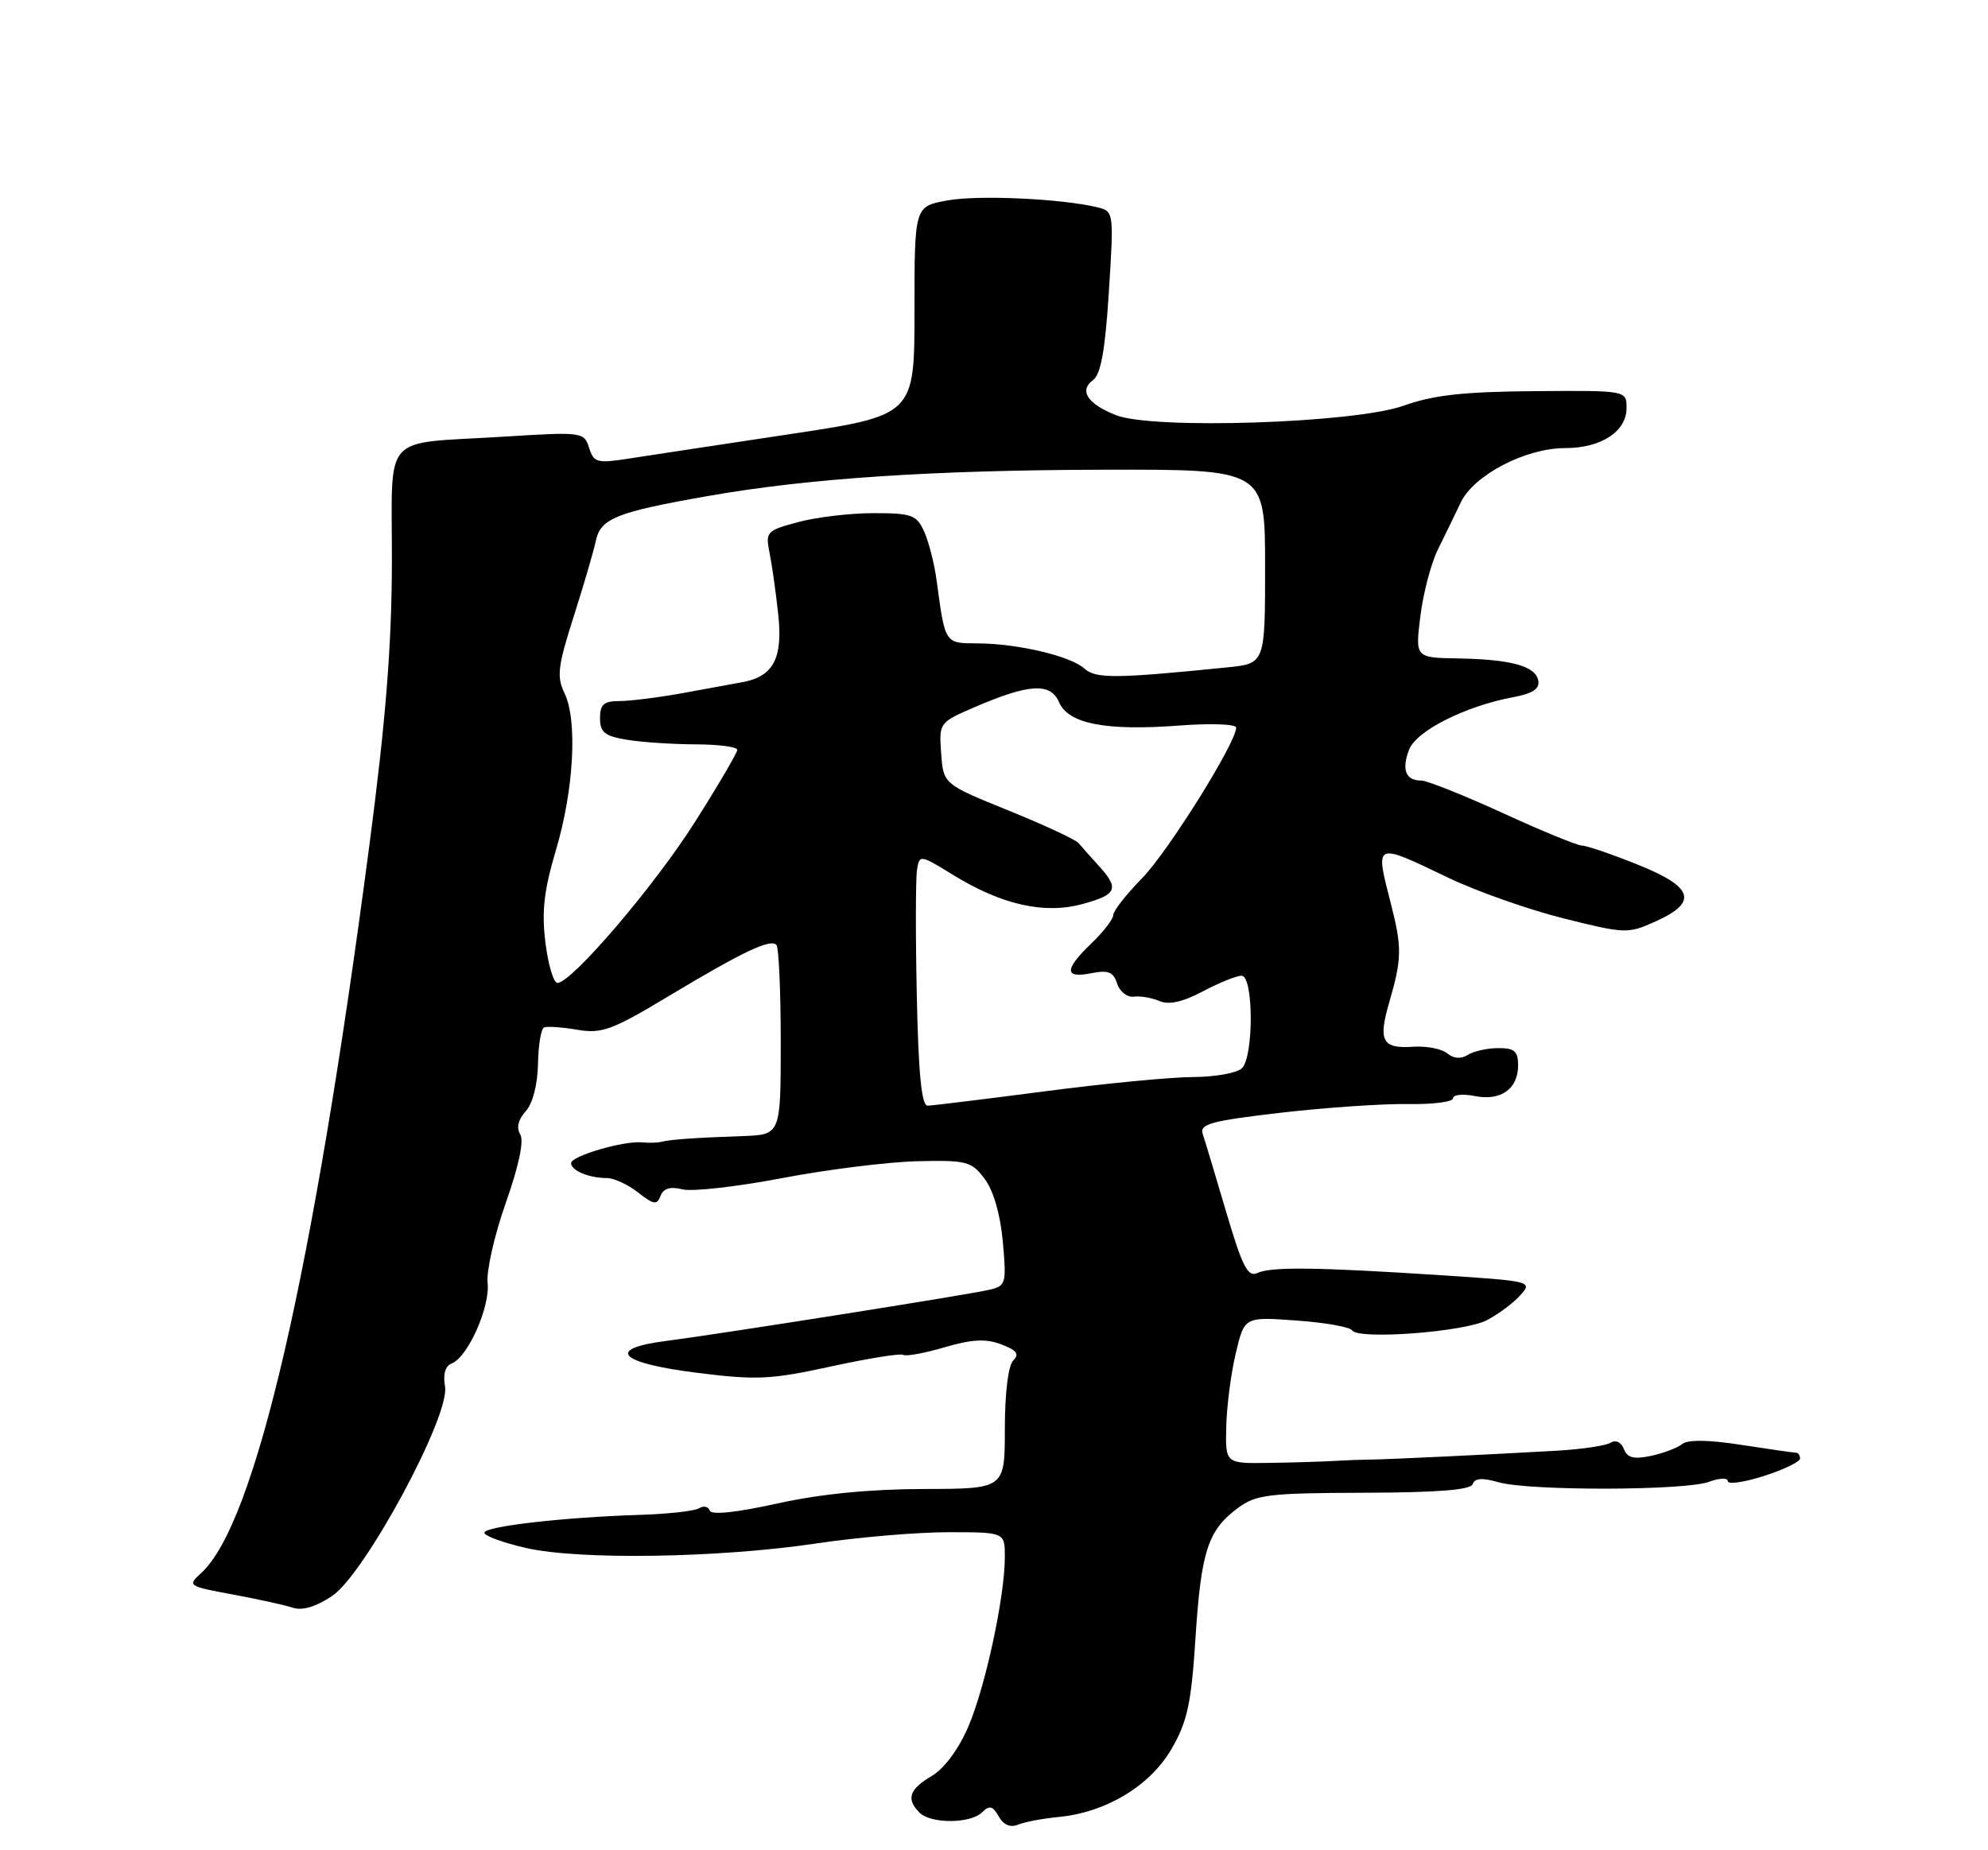 <?xml version="1.0" encoding="UTF-8" standalone="no"?>
<!DOCTYPE svg PUBLIC "-//W3C//DTD SVG 1.1//EN" "http://www.w3.org/Graphics/SVG/1.1/DTD/svg11.dtd" >
<svg xmlns="http://www.w3.org/2000/svg" xmlns:xlink="http://www.w3.org/1999/xlink" version="1.1" viewBox="0 0 275 256">
 <g >
 <path fill="currentColor"
d=" M 146.45 251.40 C 152.99 250.78 159.11 247.08 162.06 241.98 C 164.26 238.17 164.79 235.71 165.38 226.52 C 166.16 214.57 167.09 211.72 171.27 208.63 C 173.75 206.79 175.53 206.58 188.68 206.54 C 198.91 206.51 203.45 206.15 203.72 205.34 C 204.00 204.51 205.05 204.44 207.30 205.09 C 211.54 206.30 233.19 206.26 236.43 205.02 C 237.85 204.49 239.00 204.45 239.00 204.93 C 239.00 205.42 241.25 205.10 244.00 204.22 C 246.75 203.34 249.00 202.25 249.00 201.81 C 249.00 201.36 248.75 201.00 248.44 201.00 C 248.13 201.00 244.74 200.51 240.90 199.92 C 236.37 199.21 233.48 199.17 232.70 199.80 C 232.04 200.33 230.09 201.07 228.38 201.44 C 226.00 201.94 225.11 201.72 224.63 200.49 C 224.27 199.55 223.51 199.18 222.82 199.61 C 222.16 200.02 218.89 200.51 215.56 200.71 C 206.58 201.23 191.79 201.94 189.50 201.95 C 188.40 201.96 186.15 202.04 184.50 202.14 C 182.85 202.24 178.80 202.36 175.50 202.41 C 169.50 202.50 169.50 202.50 169.63 197.33 C 169.70 194.48 170.30 189.91 170.96 187.17 C 172.15 182.19 172.15 182.19 179.33 182.71 C 183.27 182.99 186.74 183.60 187.03 184.07 C 187.87 185.40 202.53 184.30 205.67 182.67 C 207.23 181.86 209.31 180.32 210.28 179.24 C 212.04 177.30 211.90 177.26 199.28 176.44 C 182.07 175.32 175.80 175.25 173.92 176.14 C 172.62 176.76 171.85 175.25 169.62 167.70 C 168.13 162.64 166.67 157.77 166.37 156.89 C 165.92 155.52 167.53 155.08 177.17 153.96 C 183.40 153.24 191.31 152.70 194.75 152.76 C 198.19 152.82 201.00 152.46 201.00 151.96 C 201.00 151.46 202.35 151.32 204.00 151.65 C 207.62 152.37 210.00 150.68 210.00 147.38 C 210.00 145.45 209.48 145.00 207.25 145.02 C 205.74 145.02 203.84 145.45 203.03 145.96 C 202.09 146.55 201.08 146.48 200.19 145.74 C 199.44 145.12 197.32 144.70 195.48 144.83 C 191.22 145.12 190.62 144.03 192.15 138.77 C 193.93 132.64 193.96 131.14 192.40 125.04 C 190.20 116.45 190.05 116.51 200.33 121.44 C 204.27 123.33 211.46 125.86 216.29 127.07 C 224.85 129.21 225.19 129.22 229.04 127.48 C 234.95 124.82 234.27 122.72 226.49 119.61 C 222.91 118.17 219.47 117.00 218.85 117.00 C 218.22 117.00 213.29 114.98 207.89 112.50 C 202.49 110.03 197.41 108.00 196.60 108.00 C 194.45 108.00 193.86 106.51 194.91 103.74 C 195.90 101.13 202.69 97.70 209.30 96.47 C 212.02 95.96 213.01 95.31 212.79 94.17 C 212.41 92.15 209.04 91.23 201.63 91.10 C 195.77 91.00 195.77 91.00 196.48 85.25 C 196.87 82.09 197.96 77.92 198.92 76.00 C 199.87 74.08 201.29 71.15 202.08 69.50 C 203.89 65.72 211.04 62.00 216.49 62.00 C 221.49 62.00 225.00 59.71 225.00 56.45 C 225.00 54.02 225.00 54.02 212.25 54.12 C 202.41 54.20 198.28 54.66 194.14 56.14 C 187.40 58.55 159.47 59.47 154.37 57.44 C 150.44 55.89 149.23 54.04 151.19 52.60 C 152.28 51.80 152.88 48.47 153.39 40.37 C 154.09 29.33 154.07 29.24 151.80 28.68 C 146.79 27.48 135.26 26.95 131.00 27.74 C 126.50 28.57 126.50 28.57 126.50 43.02 C 126.50 57.48 126.50 57.48 109.00 60.11 C 99.38 61.56 89.41 63.07 86.85 63.47 C 82.60 64.13 82.14 64.00 81.49 61.96 C 80.79 59.77 80.57 59.74 69.64 60.42 C 52.52 61.49 54.25 59.53 54.21 77.83 C 54.18 89.43 53.37 99.61 51.09 117.00 C 43.30 176.32 35.31 210.89 27.81 217.67 C 25.90 219.40 26.02 219.48 32.17 220.61 C 35.65 221.26 39.41 222.08 40.52 222.45 C 41.84 222.88 43.73 222.31 45.96 220.81 C 50.49 217.75 62.29 195.86 61.56 191.84 C 61.26 190.12 61.59 188.99 62.50 188.64 C 64.71 187.79 67.82 180.81 67.45 177.50 C 67.27 175.85 68.40 170.86 69.97 166.42 C 71.78 161.29 72.51 157.83 71.96 156.94 C 71.41 156.05 71.68 154.91 72.72 153.76 C 73.69 152.69 74.36 150.09 74.42 147.24 C 74.46 144.63 74.84 142.35 75.26 142.16 C 75.68 141.98 77.75 142.12 79.86 142.48 C 83.26 143.05 84.66 142.54 92.59 137.77 C 102.72 131.69 106.54 129.87 107.40 130.73 C 107.73 131.06 108.00 137.11 108.00 144.17 C 108.00 157.00 108.00 157.00 102.75 157.19 C 96.15 157.42 92.78 157.66 91.50 157.98 C 90.95 158.12 89.74 158.15 88.81 158.06 C 86.29 157.81 79.00 159.95 79.00 160.93 C 79.00 161.96 81.49 163.00 83.95 163.00 C 84.93 163.00 86.87 163.90 88.26 164.99 C 90.42 166.69 90.88 166.76 91.37 165.47 C 91.77 164.42 92.72 164.14 94.40 164.56 C 95.75 164.90 101.94 164.20 108.17 163.01 C 114.40 161.82 122.82 160.77 126.87 160.67 C 133.73 160.51 134.38 160.68 136.20 163.10 C 137.42 164.71 138.37 167.99 138.72 171.79 C 139.24 177.60 139.15 177.92 136.88 178.45 C 133.98 179.14 99.56 184.58 92.25 185.52 C 83.73 186.60 85.55 188.57 96.31 189.93 C 104.68 190.98 106.58 190.89 114.94 189.07 C 120.06 187.95 124.56 187.23 124.94 187.46 C 125.32 187.70 127.90 187.23 130.67 186.41 C 134.47 185.30 136.39 185.20 138.51 186.01 C 140.65 186.82 141.05 187.35 140.16 188.24 C 139.47 188.93 139.00 192.73 139.00 197.70 C 139.00 206.00 139.00 206.00 127.75 206.02 C 120.28 206.04 113.48 206.71 107.50 208.03 C 101.80 209.29 98.38 209.65 98.17 209.00 C 97.98 208.44 97.32 208.30 96.70 208.69 C 96.07 209.07 92.40 209.48 88.53 209.60 C 77.99 209.93 67.00 211.19 67.00 212.07 C 67.00 212.51 69.59 213.45 72.75 214.18 C 80.12 215.87 99.50 215.57 113.03 213.54 C 118.71 212.69 126.87 212.00 131.18 212.00 C 139.00 212.00 139.00 212.00 139.00 215.41 C 139.00 220.91 136.31 233.42 133.93 238.94 C 132.59 242.05 130.61 244.71 128.87 245.74 C 125.77 247.57 125.32 248.92 127.20 250.80 C 128.77 252.37 134.26 252.34 135.86 250.75 C 136.87 249.75 137.33 249.86 138.15 251.32 C 138.82 252.51 139.76 252.90 140.84 252.46 C 141.75 252.08 144.28 251.61 146.45 251.40 Z  M 126.82 137.75 C 126.64 129.36 126.66 121.53 126.85 120.35 C 127.19 118.23 127.26 118.24 131.85 121.06 C 138.58 125.20 144.48 126.53 149.75 125.08 C 154.54 123.77 154.88 122.96 151.95 119.75 C 150.82 118.51 149.59 117.12 149.20 116.65 C 148.81 116.18 144.45 114.15 139.50 112.14 C 130.50 108.49 130.50 108.49 130.19 104.23 C 129.89 100.02 129.93 99.96 134.69 97.90 C 142.35 94.59 145.31 94.41 146.50 97.16 C 147.79 100.16 152.97 101.16 163.25 100.38 C 167.51 100.06 171.00 100.19 171.00 100.67 C 171.00 102.76 161.57 117.85 157.96 121.54 C 155.78 123.76 154.00 126.04 154.00 126.60 C 154.00 127.16 152.65 128.92 151.00 130.50 C 147.21 134.13 147.19 135.41 150.94 134.66 C 153.31 134.19 154.01 134.47 154.53 136.08 C 154.88 137.19 155.92 138.01 156.83 137.90 C 157.75 137.78 159.36 138.06 160.40 138.51 C 161.70 139.07 163.62 138.64 166.40 137.16 C 168.66 135.97 171.06 135.00 171.75 135.00 C 173.41 135.00 173.45 146.15 171.80 147.80 C 171.14 148.46 168.10 149.01 165.05 149.02 C 162.00 149.03 152.75 149.92 144.50 151.00 C 136.25 152.08 128.97 152.97 128.32 152.98 C 127.48 152.99 127.05 148.62 126.82 137.75 Z  M 75.45 130.43 C 74.91 126.11 75.24 123.22 76.91 117.60 C 79.39 109.23 79.91 99.66 78.08 95.89 C 76.99 93.65 77.16 92.19 79.33 85.39 C 80.72 81.05 82.11 76.30 82.42 74.83 C 83.09 71.72 85.27 70.85 98.00 68.62 C 111.85 66.18 129.10 65.04 152.75 64.99 C 175.00 64.94 175.00 64.94 175.00 78.38 C 175.00 91.81 175.00 91.81 169.75 92.34 C 154.37 93.90 151.57 93.92 150.03 92.52 C 148.09 90.77 140.86 89.06 135.27 89.02 C 130.66 89.00 130.75 89.15 129.56 80.28 C 129.24 77.96 128.47 74.93 127.83 73.53 C 126.79 71.24 126.12 71.00 120.85 71.00 C 117.65 71.00 112.96 71.55 110.44 72.23 C 106.03 73.41 105.87 73.58 106.45 76.48 C 106.79 78.14 107.33 82.00 107.66 85.06 C 108.30 91.12 106.97 93.61 102.68 94.39 C 101.48 94.61 97.77 95.29 94.44 95.90 C 91.11 96.50 87.17 97.00 85.69 97.00 C 83.53 97.00 83.00 97.46 83.00 99.37 C 83.00 101.33 83.65 101.85 86.75 102.36 C 88.81 102.70 93.09 102.98 96.25 102.99 C 99.41 103.00 101.99 103.34 101.99 103.75 C 101.98 104.16 99.36 108.64 96.16 113.69 C 90.53 122.59 79.07 136.00 77.11 136.00 C 76.58 136.00 75.83 133.49 75.45 130.43 Z "/>
</g>
</svg>